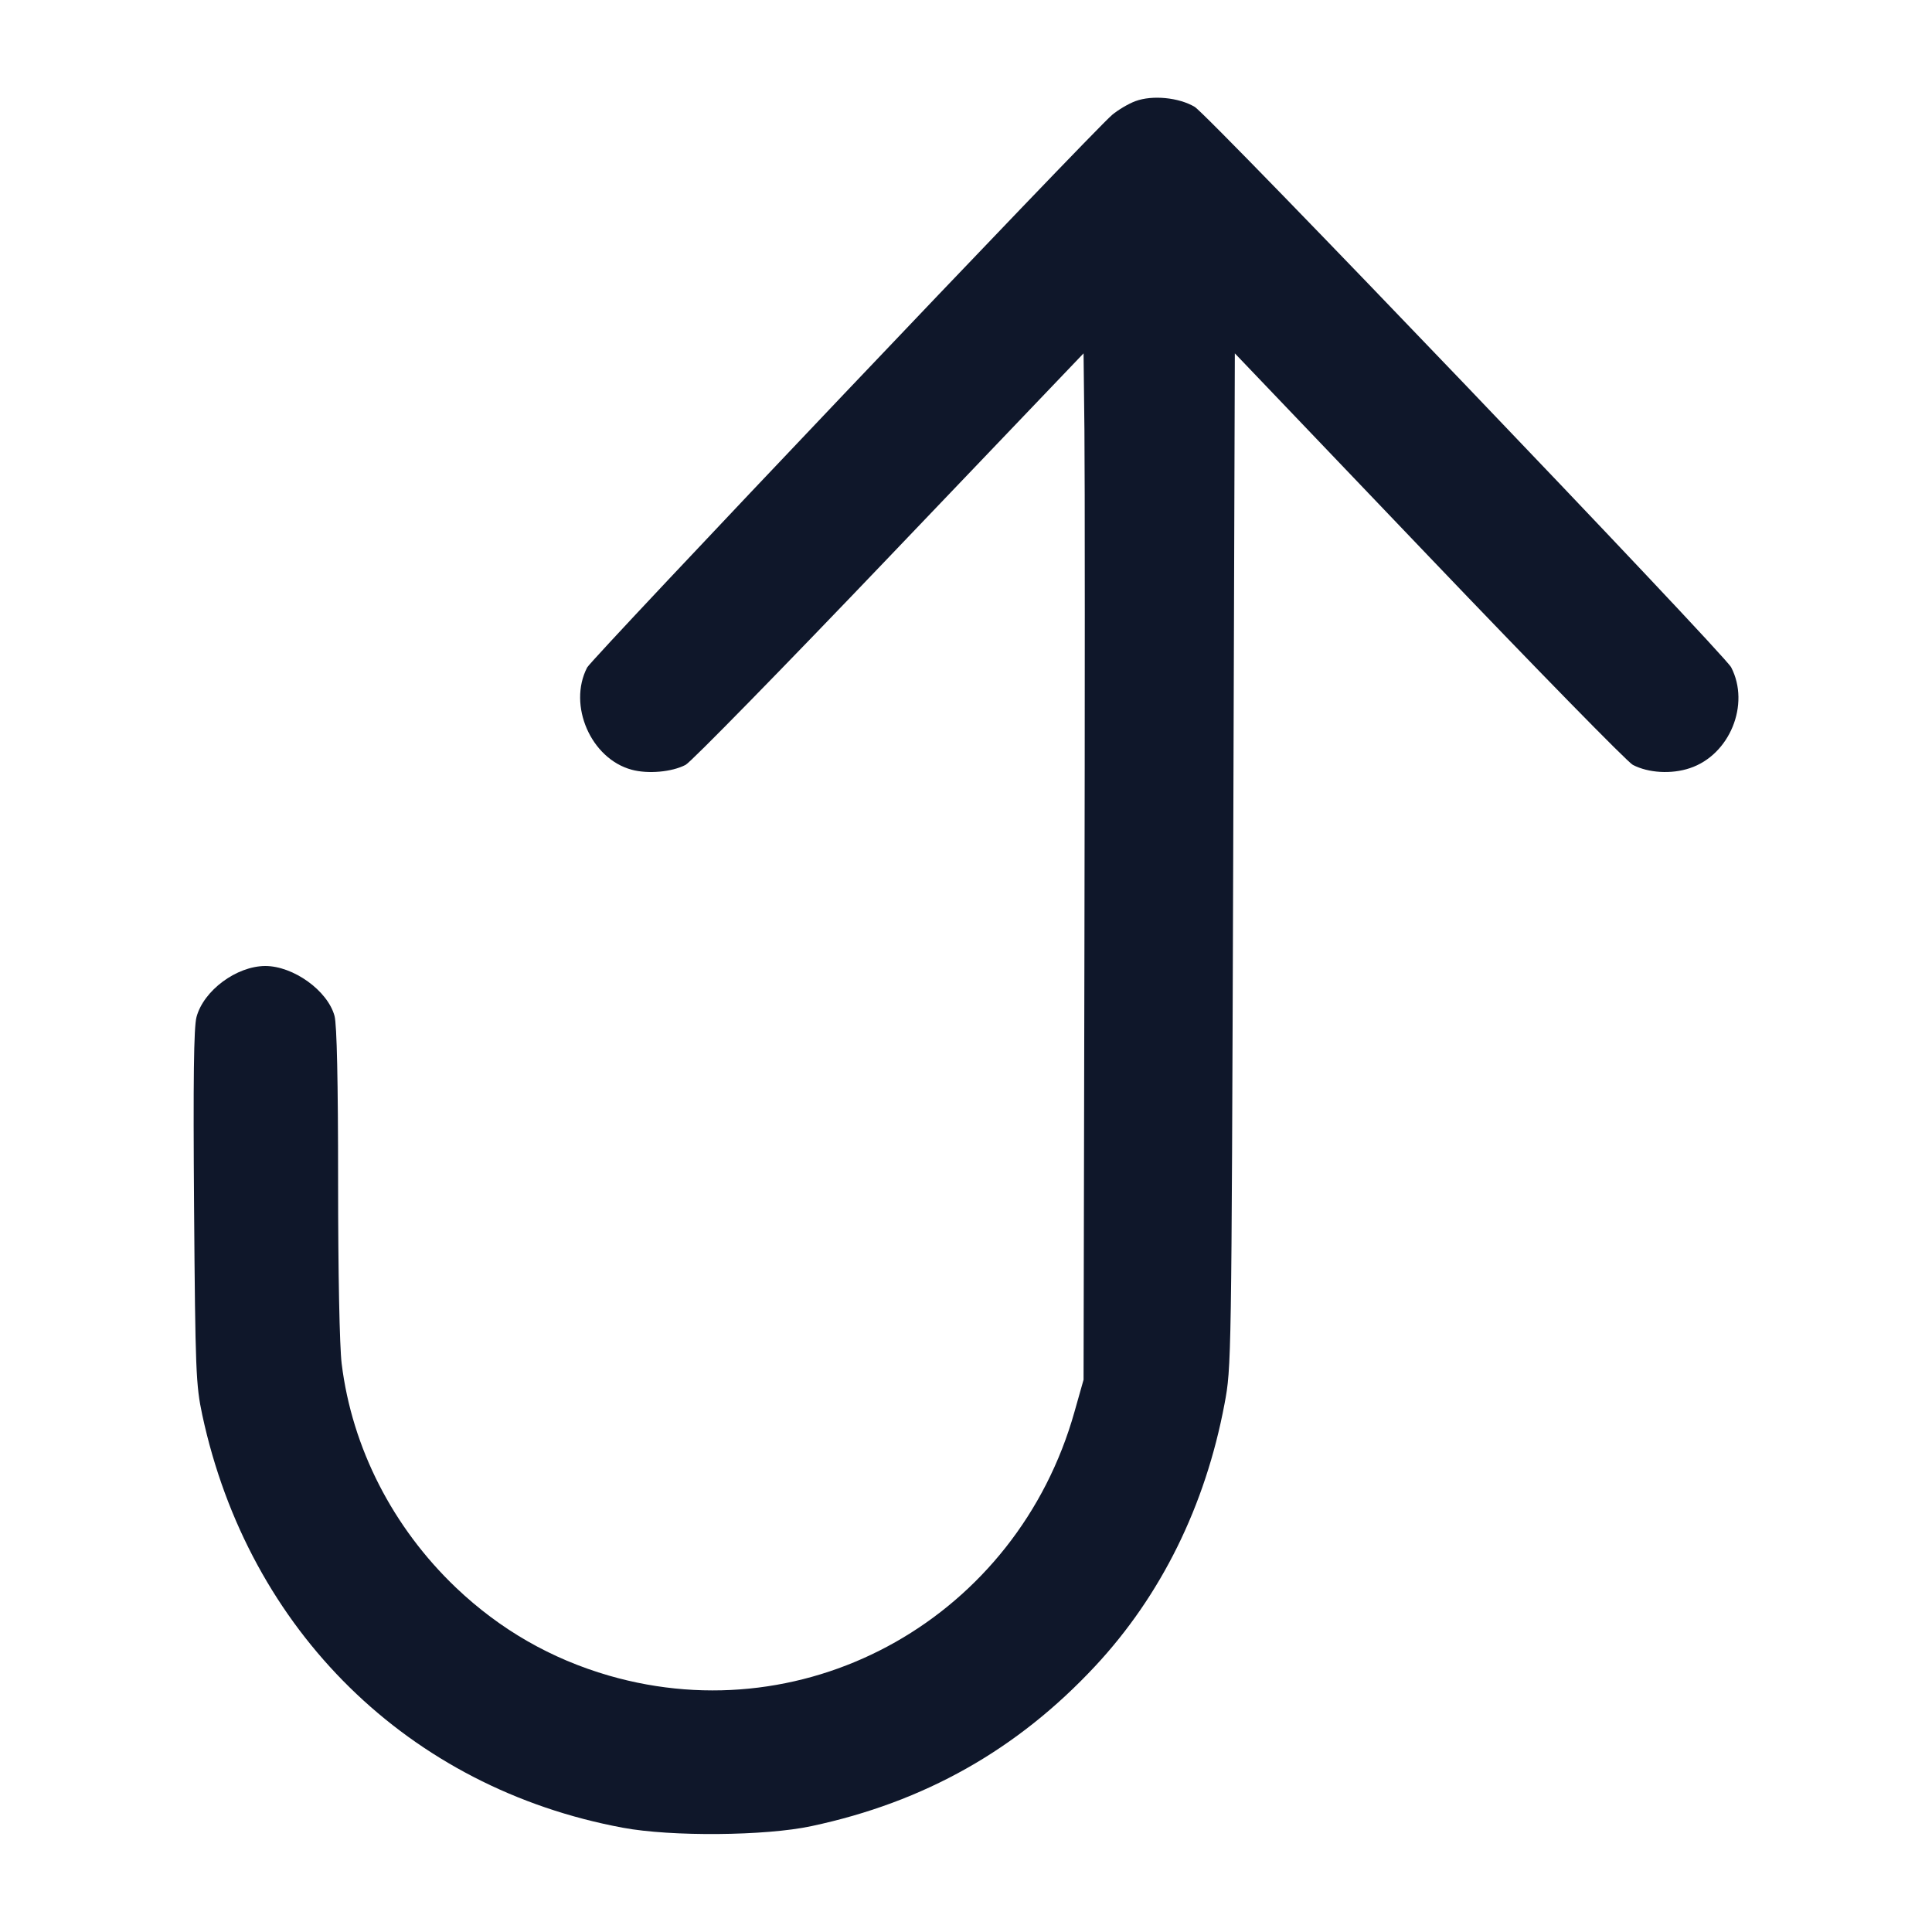<svg width="20" height="20" viewBox="0 0 20 20" fill="none" xmlns="http://www.w3.org/2000/svg"><path d="M11.754 1.047 C 11.683 1.073,11.575 1.137,11.513 1.189 C 11.308 1.362,6.127 6.815,6.078 6.910 C 5.876 7.301,6.117 7.854,6.539 7.968 C 6.708 8.014,6.955 7.992,7.097 7.918 C 7.152 7.890,8.102 6.919,9.207 5.762 L 11.217 3.658 11.226 4.454 C 11.231 4.892,11.231 7.282,11.226 9.767 L 11.217 14.283 11.123 14.615 C 10.528 16.730,8.382 17.946,6.304 17.346 C 5.704 17.172,5.178 16.870,4.722 16.437 C 4.065 15.811,3.644 14.987,3.537 14.117 C 3.515 13.937,3.500 13.182,3.500 12.233 C 3.500 11.191,3.487 10.604,3.463 10.517 C 3.392 10.255,3.037 10.000,2.746 10.000 C 2.448 10.001,2.107 10.254,2.034 10.529 C 2.006 10.634,1.999 11.178,2.009 12.495 C 2.022 14.199,2.028 14.338,2.094 14.648 C 2.574 16.883,4.232 18.510,6.450 18.921 C 6.950 19.014,7.924 19.006,8.400 18.904 C 9.569 18.655,10.529 18.114,11.336 17.249 C 12.019 16.517,12.478 15.588,12.676 14.534 C 12.748 14.153,12.748 14.109,12.766 8.904 L 12.783 3.658 14.793 5.762 C 15.898 6.919,16.848 7.890,16.903 7.918 C 17.065 8.002,17.302 8.016,17.493 7.952 C 17.906 7.815,18.120 7.292,17.921 6.908 C 17.846 6.765,12.513 1.192,12.367 1.106 C 12.203 1.009,11.929 0.982,11.754 1.047 " fill="#0F172A" stroke="none" fill-rule="evenodd"></path></svg>